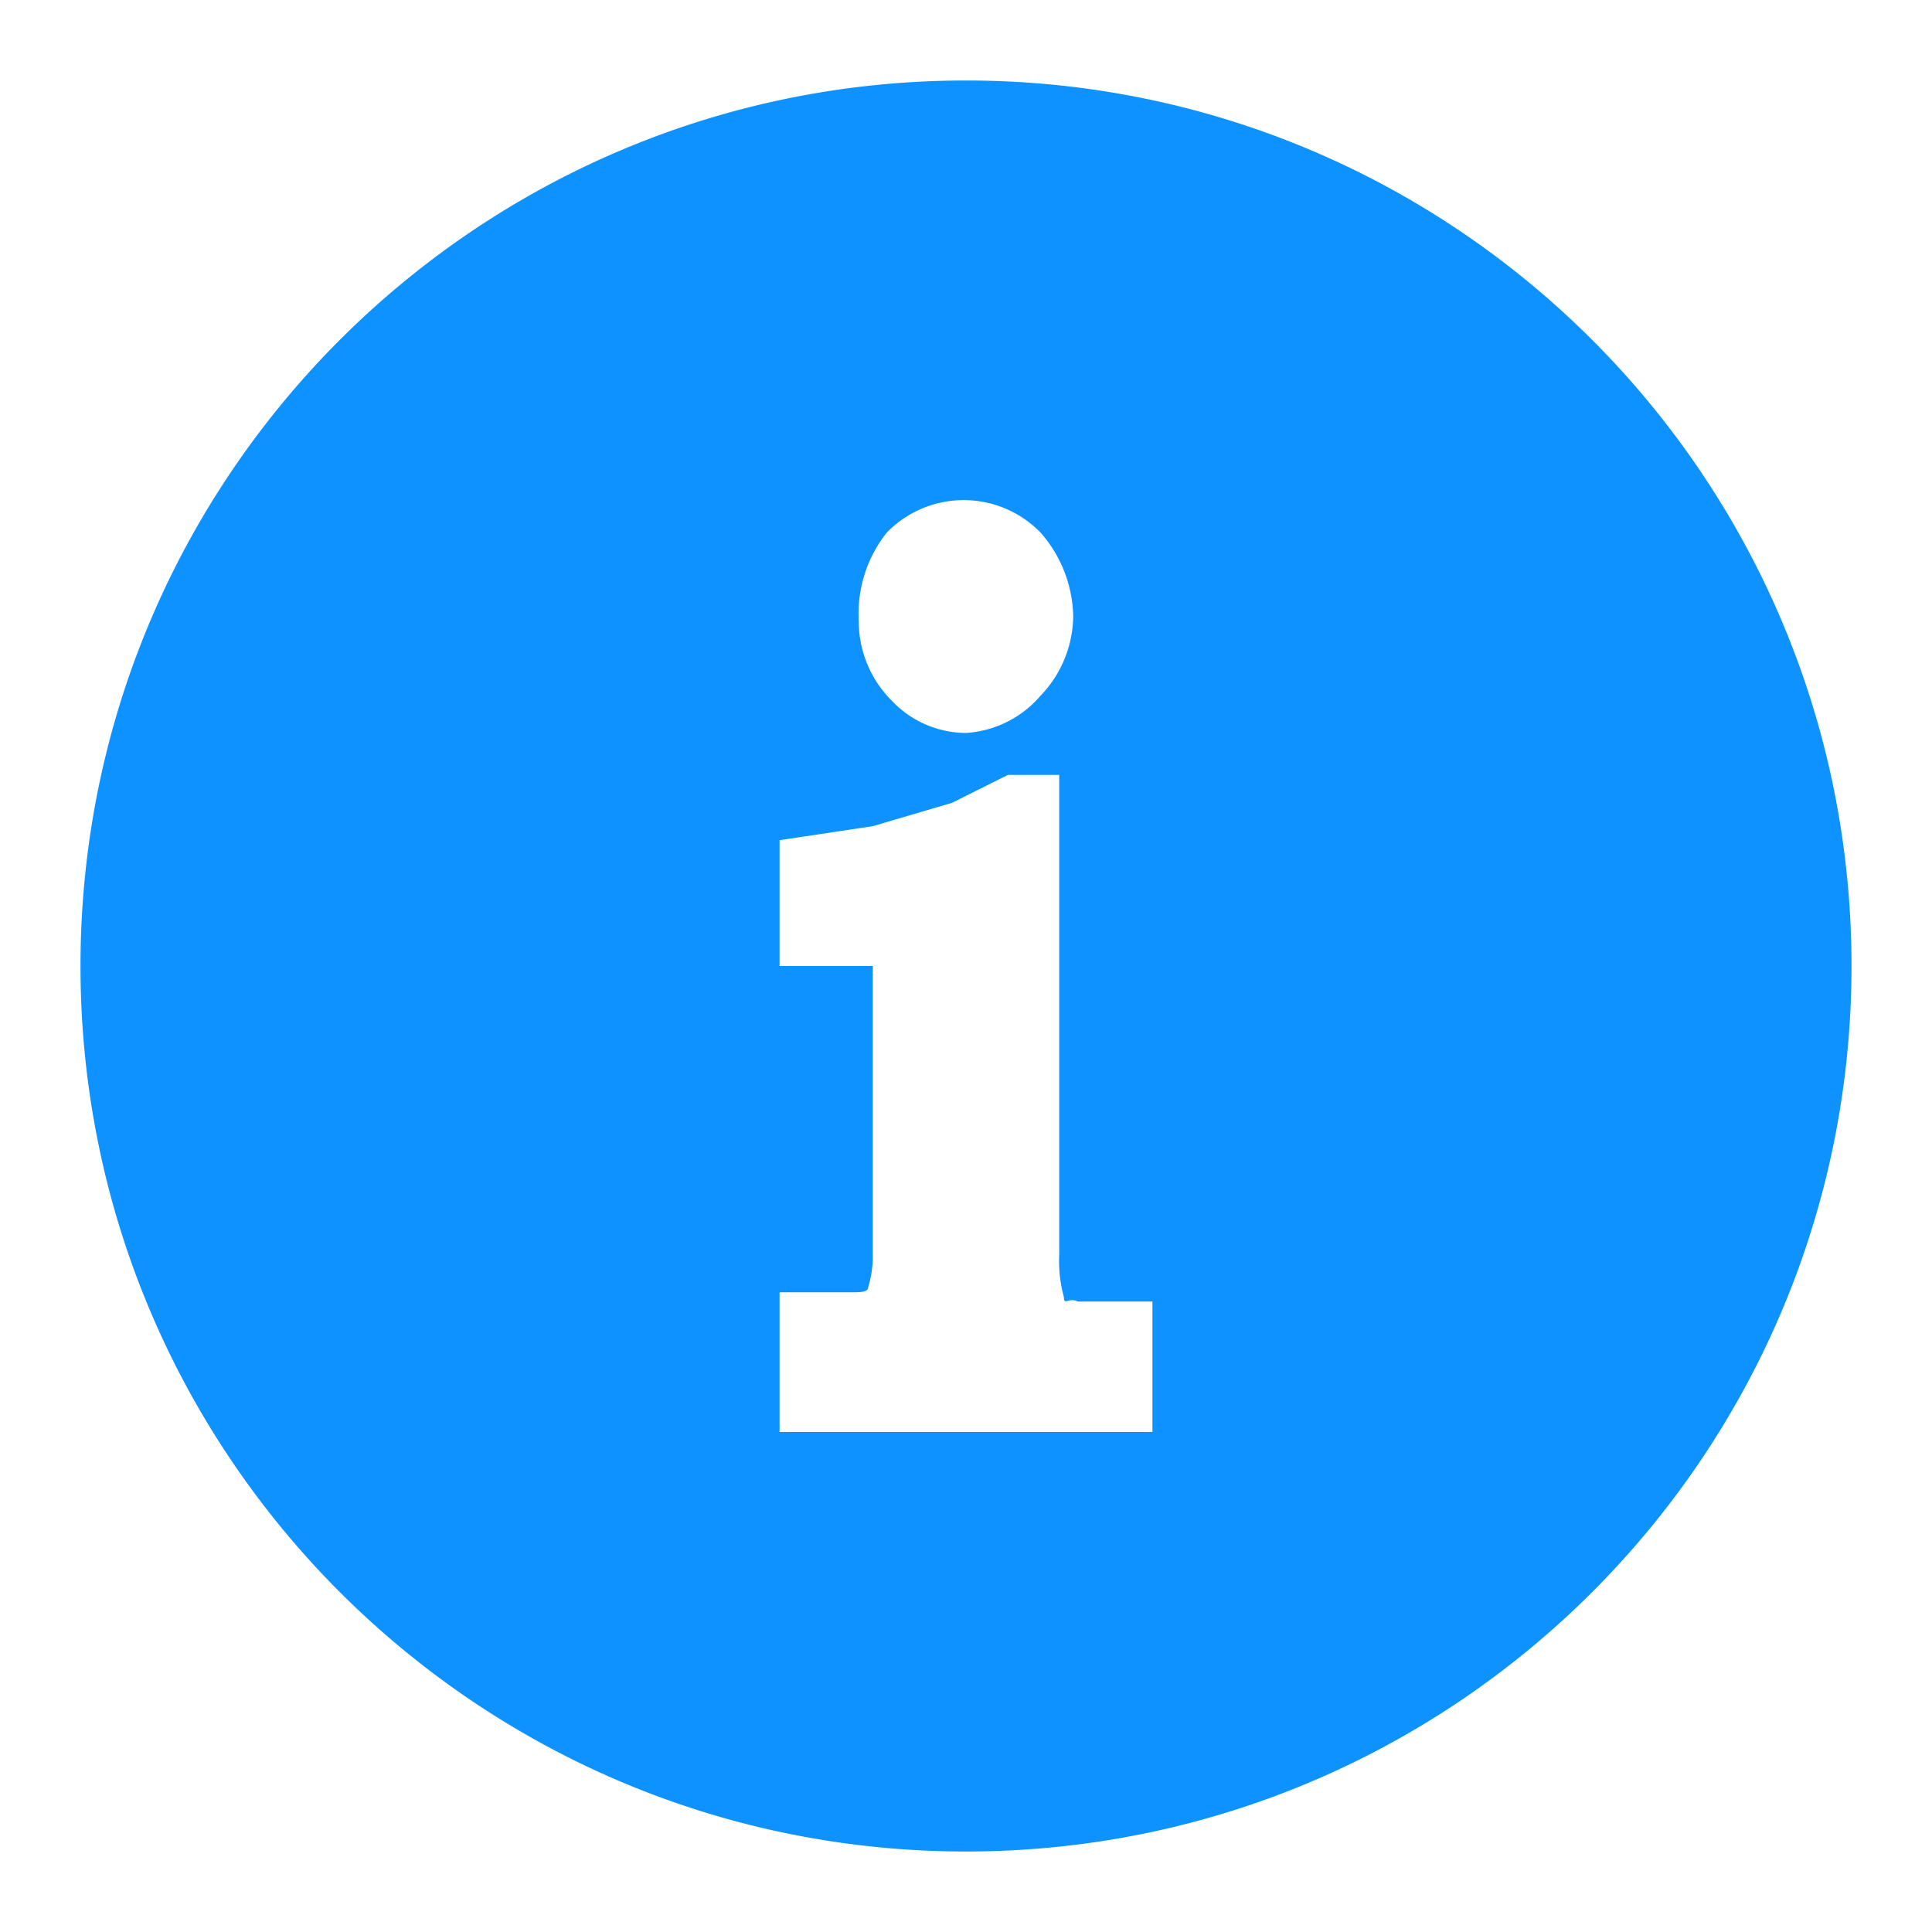 <svg xmlns="http://www.w3.org/2000/svg" width="24" height="24" viewBox="0 0 24 24">
    <g fill="none" fill-rule="evenodd">
        <path fill="" d="M0 0h24v24H0z"/>
        <path fill="#0d92ff" d="M12 1C5.925 1 1 5.925 1 12s4.925 11 11 11 11-4.925 11-11S18.075 1 12 1zm-.984 5.616a1.332 1.332 0 0 1 1.91 0c.255.288.398.657.406 1.042-.006.368-.15.72-.406.984-.233.273-.567.44-.926.463a1.274 1.274 0 0 1-.926-.405 1.39 1.39 0 0 1-.406-.984c-.023-.397.101-.789.348-1.1zm3.3 11.173H9.684v-1.736h.927c.057 0 .173 0 .173-.058a1.39 1.39 0 0 0 .058-.348V12H9.684v-1.563l1.158-.174.984-.29.695-.347h.637v5.963c-.008.176.011.352.058.522 0 .115.058 0 .173.057h.927v1.621z"/>
    </g>
</svg>
